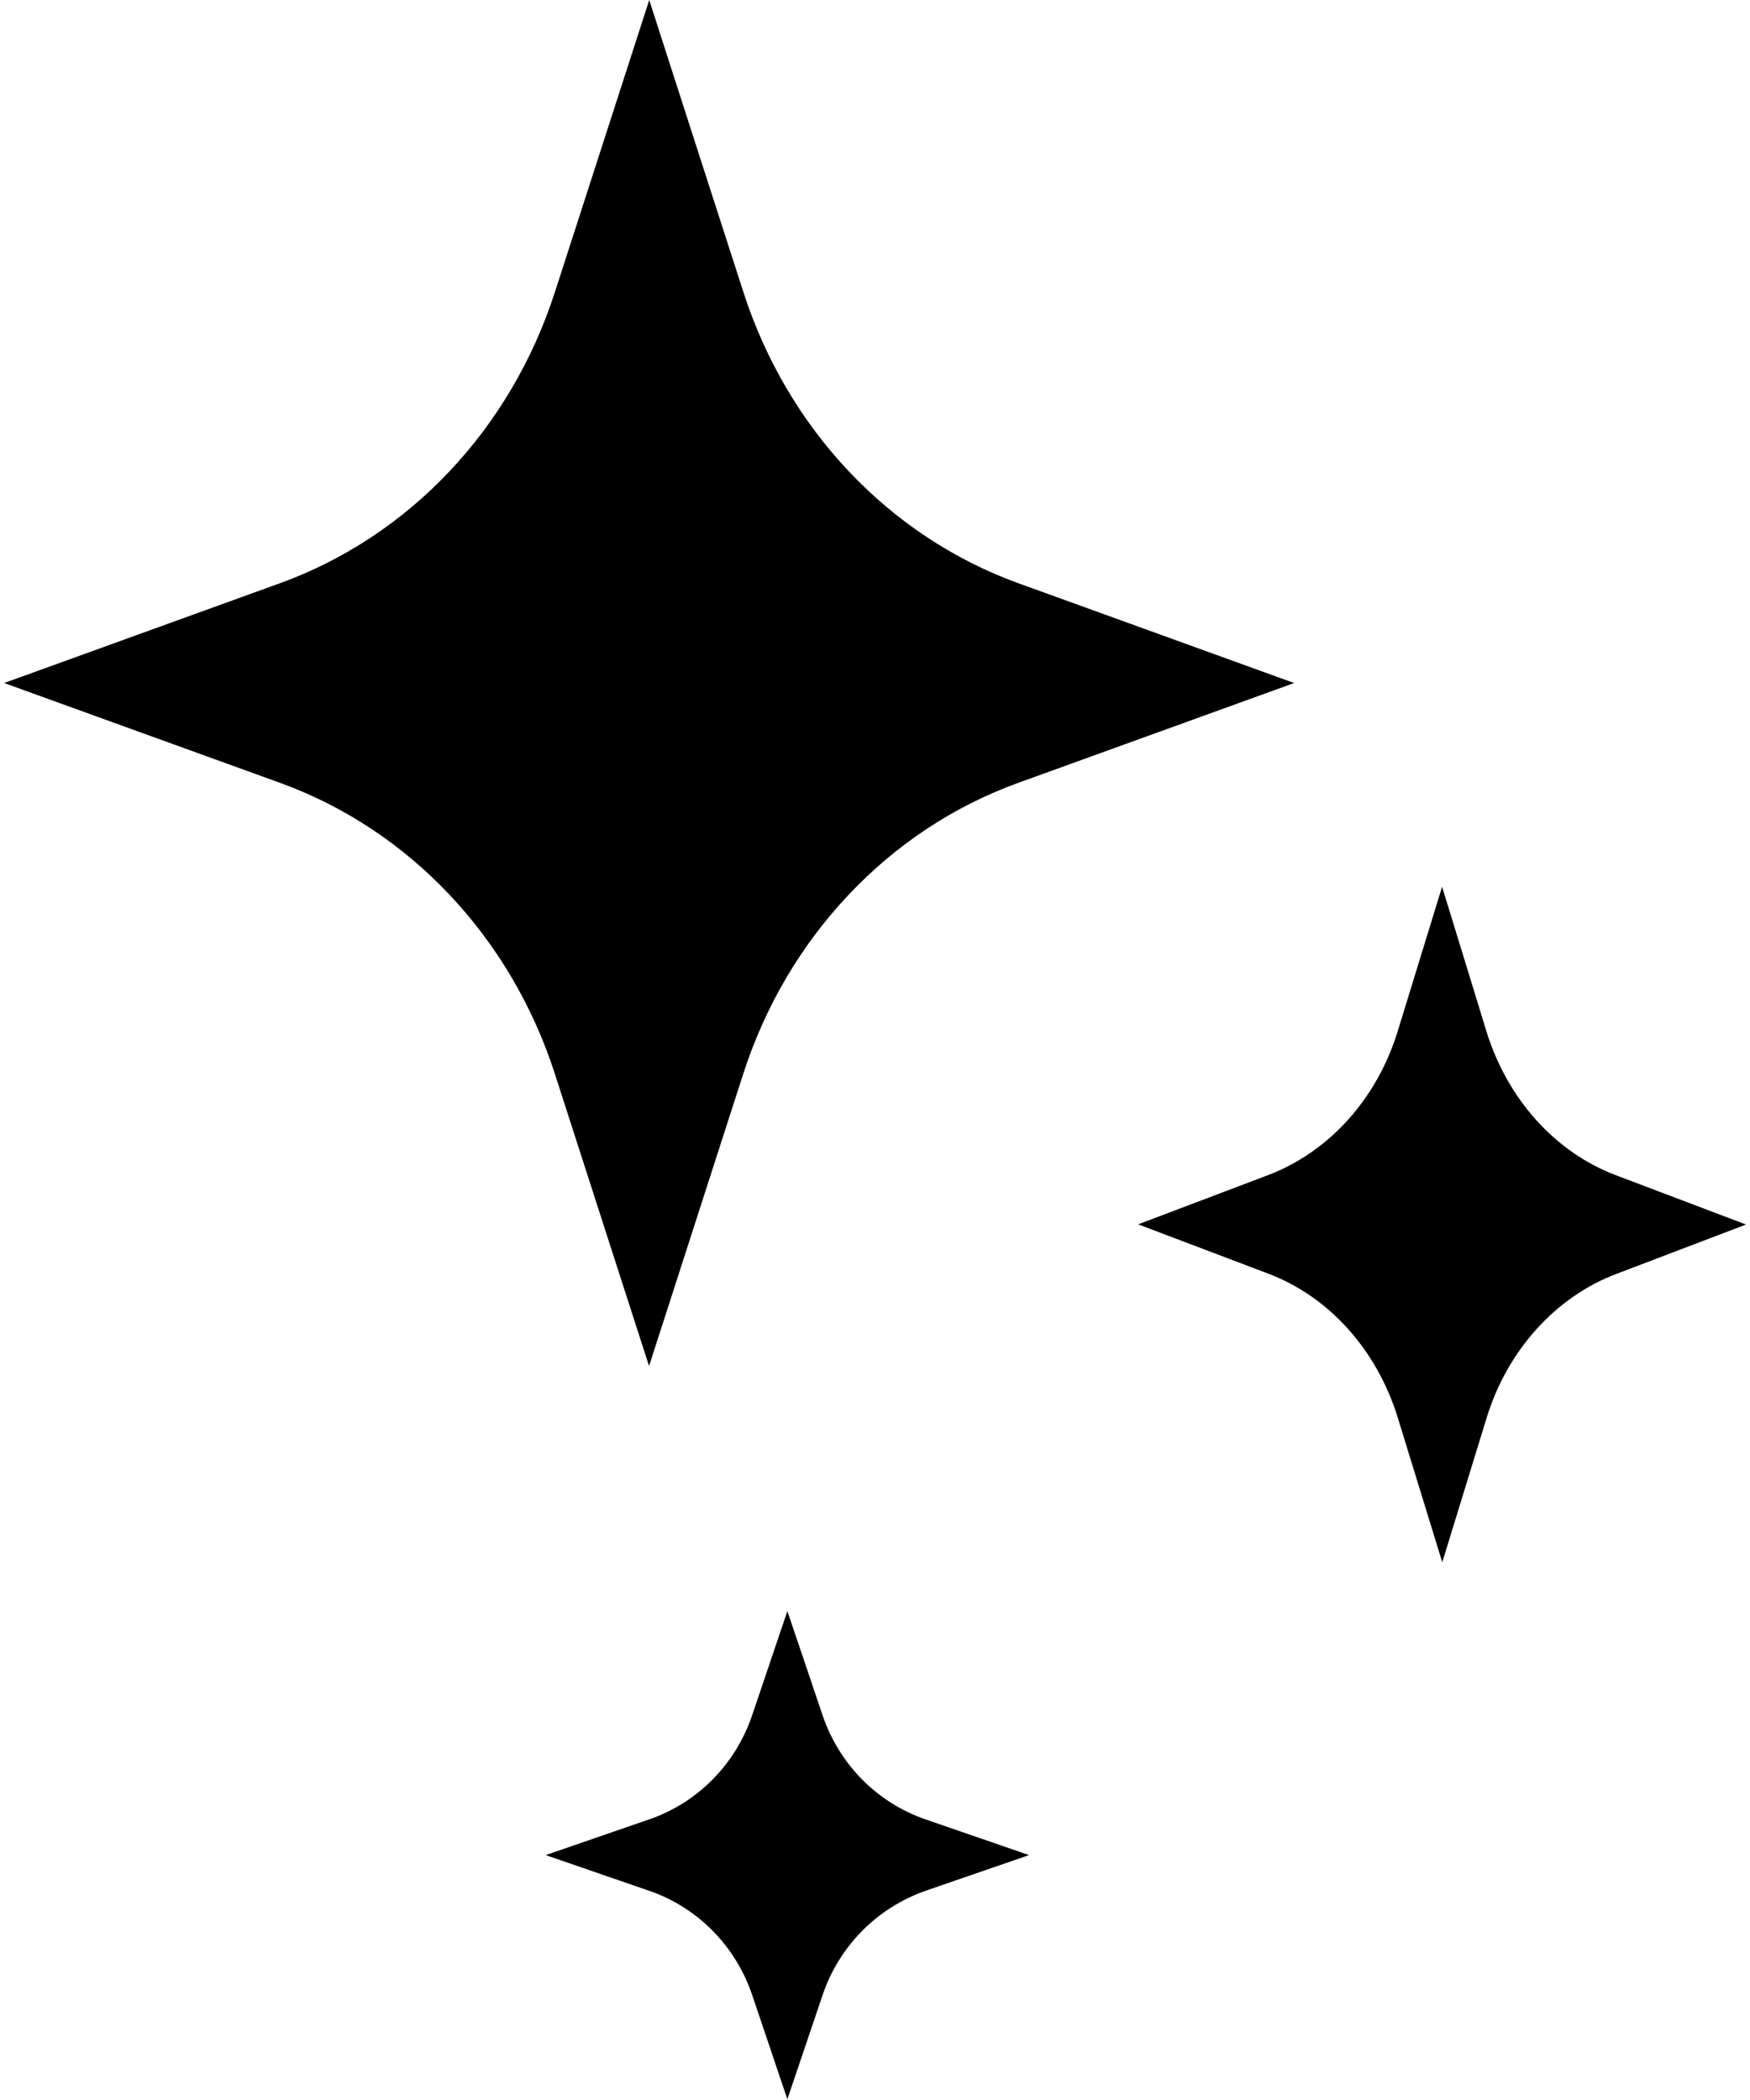 <?xml version='1.0' encoding='UTF-8' standalone='no'?><!-- Created with Inkscape (http://www.inkscape.org/) --><svg xmlns:dc='http://purl.org/dc/elements/1.1/' xmlns:cc='http://creativecommons.org/ns#' xmlns:rdf='http://www.w3.org/1999/02/22-rdf-syntax-ns#' xmlns:svg='http://www.w3.org/2000/svg' xmlns='http://www.w3.org/2000/svg' xmlns:sodipodi='http://sodipodi.sourceforge.net/DTD/sodipodi-0.dtd' xmlns:inkscape='http://www.inkscape.org/namespaces/inkscape' width='35' height='42' viewBox='0 0 9.233 11.13' version='1.1' id='svg4598' inkscape:version='0.92.5 (2060ec1f9f, 2020-04-08)' sodipodi:docname='drawing.svg'><defs id='defs4592' /><sodipodi:namedview id='base' pagecolor='#ffffff' bordercolor='#666666' borderopacity='1.0' inkscape:pageopacity='0.0' inkscape:pageshadow='2' inkscape:zoom='1.979899' inkscape:cx='74.492608' inkscape:cy='-55.212552' inkscape:document-units='px' inkscape:current-layer='layer1' showgrid='false' fit-margin-top='0' fit-margin-left='0' fit-margin-right='0' fit-margin-bottom='0' inkscape:window-width='1920' inkscape:window-height='1051' inkscape:window-x='1600' inkscape:window-y='0' inkscape:window-maximized='1' units='px' /><g inkscape:label='Layer 1' inkscape:groupmode='layer' id='layer1' transform='translate(-23.795,-25.773)'><path inkscape:connector-curvature='0' style='fill:#000000;stroke-width:0.265' d='m 27.214,33.013 0.499,-1.548 c 0.117,-0.363 0.31,-0.687 0.56,-0.951 0.249,-0.264 0.555,-0.468 0.898,-0.592 l 1.462,-0.529 -1.462,-0.529 c -0.685,-0.248 -1.223,-0.817 -1.457,-1.543 l -0.281,-0.871 -0.218,-0.677 -0.5,1.548 c -0.234,0.726 -0.772,1.295 -1.457,1.543 l -1.462,0.529 1.462,0.529 c 0.685,0.248 1.223,0.817 1.457,1.543 z' id='path4582' /><path inkscape:connector-curvature='0' style='fill:#000000;stroke-width:0.128' d='m 31.418,34.053 0.235,-0.765 c 0.055,-0.179 0.146,-0.339 0.264,-0.47 0.117,-0.13 0.262,-0.232 0.423,-0.293 L 33.028,32.263 32.339,32.002 c -0.323,-0.122 -0.576,-0.404 -0.687,-0.763 l -0.132,-0.431 -0.103,-0.335 -0.235,0.765 c -0.11,0.359 -0.364,0.64 -0.687,0.763 l -0.689,0.261 0.689,0.261 c 0.323,0.122 0.576,0.404 0.687,0.763 z' id='path4582-3' /><path inkscape:connector-curvature='0' style='fill:#000000;stroke-width:0.097' d='m 27.947,36.899 0.187,-0.553 c 0.044,-0.13 0.116,-0.245 0.21,-0.34 0.093,-0.094 0.208,-0.167 0.336,-0.212 l 0.548,-0.189 -0.548,-0.189 c -0.257,-0.088 -0.458,-0.292 -0.546,-0.551 l -0.105,-0.311 -0.082,-0.242 -0.187,0.553 c -0.088,0.259 -0.289,0.463 -0.546,0.551 l -0.548,0.189 0.548,0.189 c 0.257,0.088 0.458,0.292 0.546,0.551 z' id='path4582-3-6' /></g></svg>